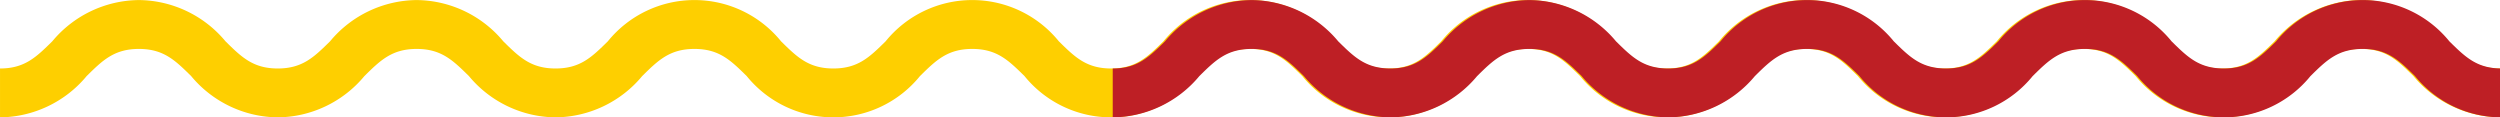 <svg xmlns="http://www.w3.org/2000/svg" width="173" height="8.117" viewBox="0 0 173 8.117">
  <path id="Path_4249" data-name="Path 4249" d="M140.388,400.842A7.889,7.889,0,0,0,134.4,403.7c-1.108,1.092-1.909,1.881-3.619,1.881s-2.51-.789-3.619-1.881a7.718,7.718,0,0,0-11.985,0c-1.108,1.092-1.909,1.881-3.619,1.881s-2.51-.789-3.619-1.881a7.718,7.718,0,0,0-11.985,0c-1.108,1.092-1.909,1.881-3.619,1.881s-2.51-.789-3.619-1.881a7.718,7.718,0,0,0-11.985,0c-1.108,1.092-1.909,1.881-3.618,1.881s-2.51-.789-3.619-1.881a7.718,7.718,0,0,0-11.985,0c-1.108,1.092-1.909,1.881-3.619,1.881s-2.51-.789-3.619-1.881a7.718,7.718,0,0,0-11.985,0c-1.108,1.092-1.909,1.881-3.619,1.881s-2.51-.789-3.619-1.881a7.718,7.718,0,0,0-11.985,0c-1.108,1.092-1.909,1.881-3.619,1.881s-2.51-.789-3.618-1.881a7.888,7.888,0,0,0-5.992-2.854A7.888,7.888,0,0,0-.16,403.7c-1.108,1.092-1.909,1.881-3.619,1.881s-2.51-.789-3.618-1.881a7.888,7.888,0,0,0-5.992-2.854,7.888,7.888,0,0,0-5.992,2.854c-1.108,1.092-1.909,1.881-3.618,1.881v3.382a7.888,7.888,0,0,0,5.992-2.854c1.108-1.092,1.909-1.881,3.619-1.881s2.51.789,3.618,1.881a7.888,7.888,0,0,0,5.992,2.854,7.888,7.888,0,0,0,5.992-2.854c1.108-1.092,1.909-1.881,3.619-1.881s2.51.789,3.619,1.881a7.888,7.888,0,0,0,5.992,2.854,7.888,7.888,0,0,0,5.992-2.854c1.108-1.092,1.909-1.881,3.619-1.881s2.51.789,3.619,1.881a7.718,7.718,0,0,0,11.985,0c1.108-1.092,1.909-1.881,3.619-1.881s2.51.789,3.619,1.881a7.718,7.718,0,0,0,11.985,0c1.108-1.092,1.909-1.881,3.619-1.881s2.51.789,3.619,1.881a7.718,7.718,0,0,0,11.985,0c1.108-1.092,1.909-1.881,3.618-1.881s2.51.789,3.619,1.881a7.718,7.718,0,0,0,11.985,0c1.108-1.092,1.909-1.881,3.619-1.881s2.51.789,3.619,1.881a7.718,7.718,0,0,0,11.985,0c1.108-1.092,1.909-1.881,3.618-1.881s2.511.789,3.619,1.881a7.718,7.718,0,0,0,11.985,0c1.108-1.092,1.909-1.881,3.619-1.881s2.511.789,3.619,1.881A7.889,7.889,0,0,0,150,408.959v-3.382c-1.71,0-2.511-.789-3.619-1.881A7.889,7.889,0,0,0,140.388,400.842Z" transform="translate(23 -400.842)" fill="#fecf00"/>
    <path id="Path_4249" data-name="Path 4249" d="M140.388,400.842A7.889,7.889,0,0,0,134.4,403.7c-1.108,1.092-1.909,1.881-3.619,1.881s-2.51-.789-3.619-1.881a7.718,7.718,0,0,0-11.985,0c-1.108,1.092-1.909,1.881-3.619,1.881s-2.51-.789-3.619-1.881a7.718,7.718,0,0,0-11.985,0c-1.108,1.092-1.909,1.881-3.619,1.881s-2.51-.789-3.619-1.881a7.718,7.718,0,0,0-11.985,0c-1.108,1.092-1.909,1.881-3.618,1.881s-2.51-.789-3.619-1.881a7.718,7.718,0,0,0-11.985,0c-1.108,1.092-1.909,1.881-3.619,1.881s-2.51-.789-3.619-1.881a7.718,7.718,0,0,0-11.985,0c-1.108,1.092-1.909,1.881-3.619,1.881s-2.51-.789-3.619-1.881a7.718,7.718,0,0,0-11.985,0c-1.108,1.092-1.909,1.881-3.619,1.881s-2.51-.789-3.618-1.881a7.888,7.888,0,0,0-5.992-2.854A7.888,7.888,0,0,0-.16,403.7c-1.108,1.092-1.909,1.881-3.619,1.881s-2.51-.789-3.618-1.881a7.888,7.888,0,0,0-5.992-2.854,7.888,7.888,0,0,0-5.992,2.854c-1.108,1.092-1.909,1.881-3.618,1.881v3.382a7.888,7.888,0,0,0,5.992-2.854c1.108-1.092,1.909-1.881,3.619-1.881s2.51.789,3.618,1.881a7.888,7.888,0,0,0,5.992,2.854,7.888,7.888,0,0,0,5.992-2.854c1.108-1.092,1.909-1.881,3.619-1.881s2.51.789,3.619,1.881a7.888,7.888,0,0,0,5.992,2.854,7.888,7.888,0,0,0,5.992-2.854c1.108-1.092,1.909-1.881,3.619-1.881s2.51.789,3.619,1.881a7.718,7.718,0,0,0,11.985,0c1.108-1.092,1.909-1.881,3.619-1.881s2.51.789,3.619,1.881a7.718,7.718,0,0,0,11.985,0c1.108-1.092,1.909-1.881,3.619-1.881s2.51.789,3.619,1.881a7.718,7.718,0,0,0,11.985,0c1.108-1.092,1.909-1.881,3.618-1.881s2.51.789,3.619,1.881a7.718,7.718,0,0,0,11.985,0c1.108-1.092,1.909-1.881,3.619-1.881s2.51.789,3.619,1.881a7.718,7.718,0,0,0,11.985,0c1.108-1.092,1.909-1.881,3.618-1.881s2.511.789,3.619,1.881a7.718,7.718,0,0,0,11.985,0c1.108-1.092,1.909-1.881,3.619-1.881s2.511.789,3.619,1.881A7.889,7.889,0,0,0,150,408.959v-3.382c-1.71,0-2.511-.789-3.619-1.881A7.889,7.889,0,0,0,140.388,400.842Z" transform="translate(100 -400.842)" fill="#be1f25"/>
</svg>